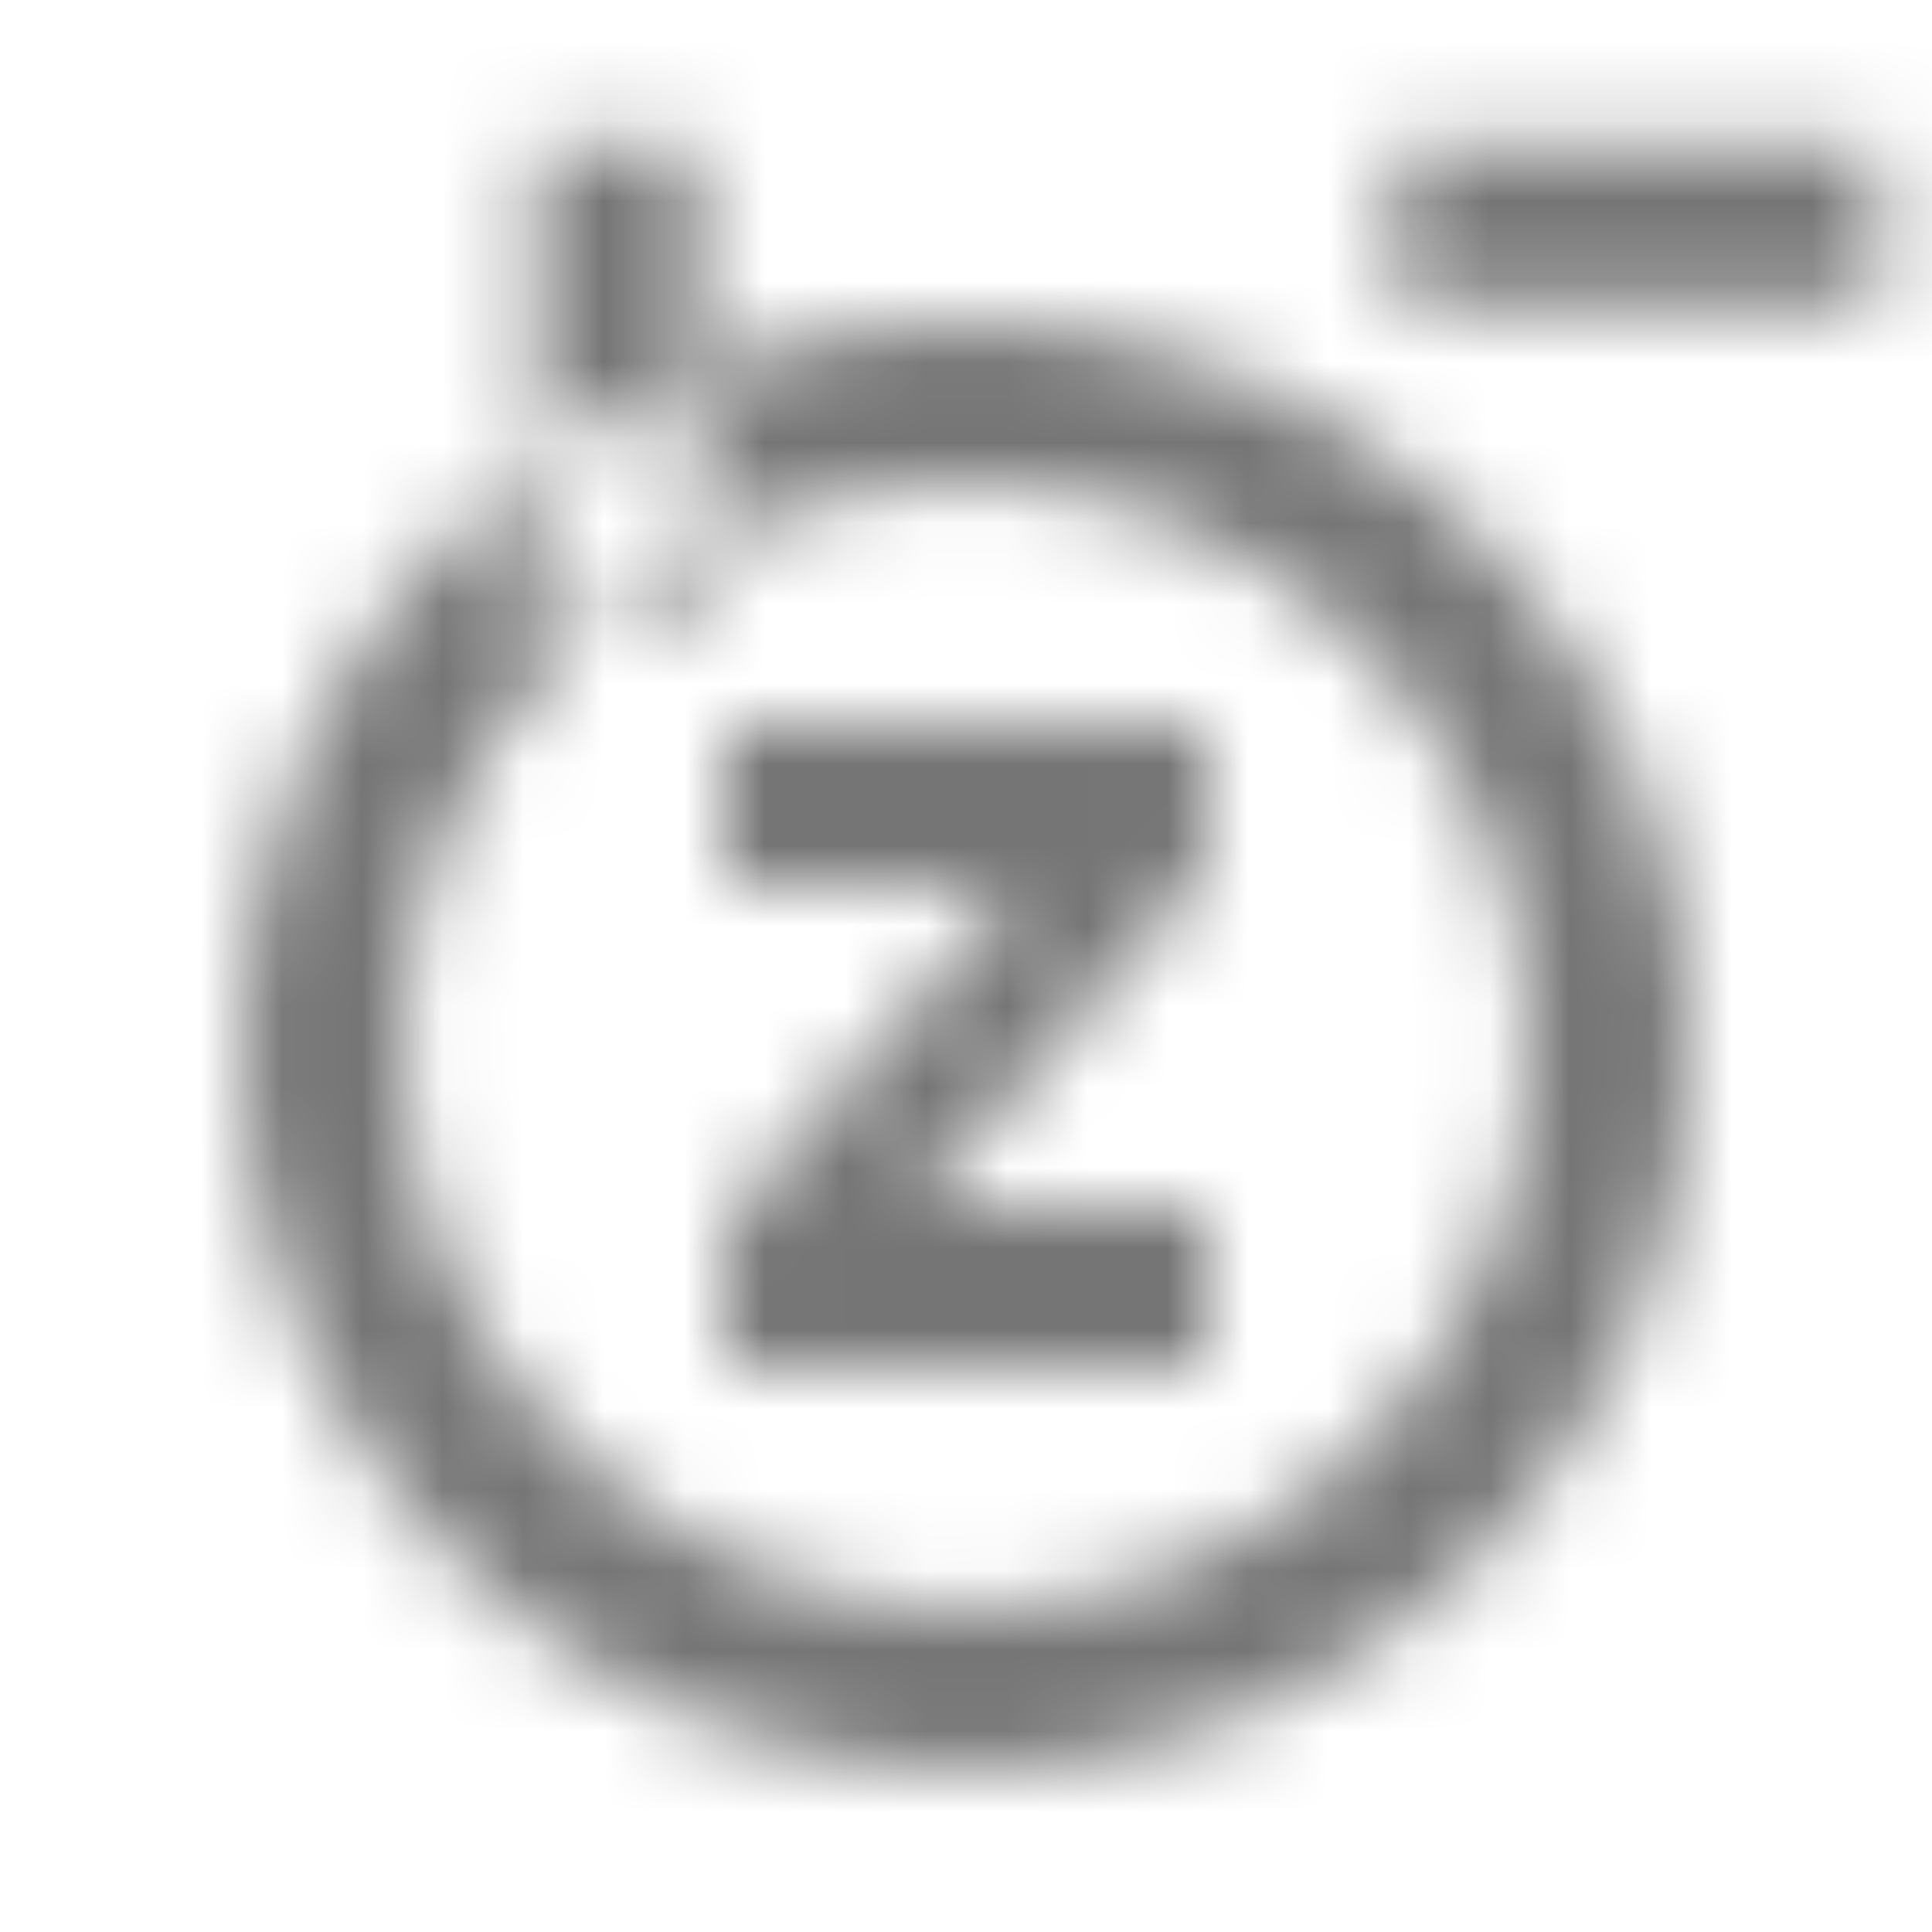 <?xml version="1.0" encoding="UTF-8"?>
<svg width="24px" height="24px" viewBox="0 0 24 24" version="1.1" xmlns="http://www.w3.org/2000/svg" xmlns:xlink="http://www.w3.org/1999/xlink">
    <!-- Generator: Sketch 50 (54983) - http://www.bohemiancoding.com/sketch -->
    <title>icon/av/snooze_24px</title>
    <desc>Created with Sketch.</desc>
    <defs>
        <path d="M9,11 L12.63,11 L9,15.2 L9,17 L15,17 L15,15 L11.37,15 L15,10.8 L15,9 L9,9 L9,11 Z M17.337,1.811 L23.337,1.811 L23.337,3.811 L17.337,3.811 L17.337,1.811 Z M6.663,1.81 L8.663,1.81 L8.663,7.811 L6.663,7.811 L6.663,1.81 Z M12,4 C7.03,4 3,8.03 3,13 C3,17.97 7.03,22 12,22 C16.97,22 21,17.97 21,13 C21,8.03 16.97,4 12,4 Z M12,20 C8.14,20 5,16.86 5,13 C5,9.14 8.14,6 12,6 C15.86,6 19,9.14 19,13 C19,16.86 15.86,20 12,20 Z" id="path-1"></path>
    </defs>
    <g id="icon/av/snooze_24px" stroke="none" stroke-width="1" fill="none" fill-rule="evenodd">
        <mask id="mask-2" fill="white">
            <use xlink:href="#path-1"></use>
        </mask>
        <g fill-rule="nonzero"></g>
        <g id="✱-/-Color-/-Icons-/-Black-/-Inactive" mask="url(#mask-2)" fill="#000000" fill-opacity="0.54">
            <rect id="Rectangle" x="0" y="0" width="24" height="24"></rect>
        </g>
    </g>
</svg>